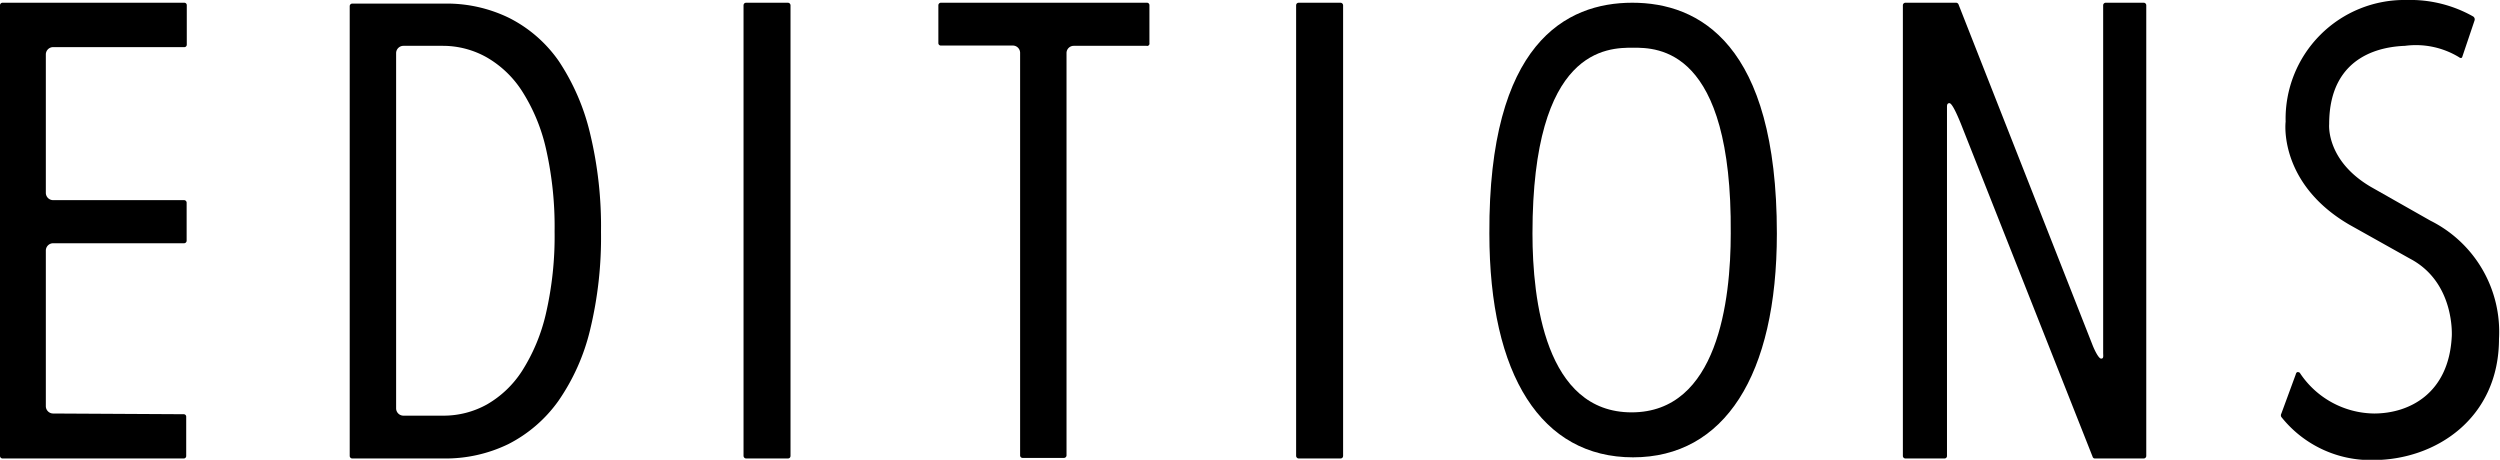<svg id="メイン" xmlns="http://www.w3.org/2000/svg" viewBox="0 0 174 32"><title>logotype_bk</title><path d="M3.69,28.78a.51.51,0,0,1-.5-.51V17.44a.51.51,0,0,1,.5-.51h9.13a.18.18,0,0,0,.17-.17V14.1a.18.18,0,0,0-.17-.17H3.69a.51.51,0,0,1-.5-.51V3.79a.51.51,0,0,1,.5-.51h9.16A.17.17,0,0,0,13,3.11V.36a.17.17,0,0,0-.17-.17H.17A.18.18,0,0,0,0,.36V31.74a.18.18,0,0,0,.17.17H12.79a.17.17,0,0,0,.17-.17V29a.17.17,0,0,0-.17-.17Z"/><path d="M38.89,4.25h0a9.33,9.33,0,0,0-3.45-3,9.89,9.89,0,0,0-4.5-1H24.51a.18.18,0,0,0-.17.17V31.74a.18.18,0,0,0,.17.17h6.37a10,10,0,0,0,4.5-1,9.65,9.65,0,0,0,3.48-3,14.66,14.66,0,0,0,2.21-4.95,27.28,27.28,0,0,0,.76-6.82,27.59,27.59,0,0,0-.76-6.85A15.52,15.52,0,0,0,38.89,4.25ZM27.57,3.7a.51.51,0,0,1,.51-.51h2.76A6.21,6.21,0,0,1,33.89,4a7.19,7.19,0,0,1,2.45,2.35,12.61,12.61,0,0,1,1.66,4,24.53,24.53,0,0,1,.6,5.77,23.94,23.94,0,0,1-.6,5.69,12.75,12.75,0,0,1-1.66,4,7.15,7.15,0,0,1-2.45,2.34,6.21,6.21,0,0,1-3.05.78H28.08a.51.51,0,0,1-.51-.5Z"/><rect x="51.75" y="0.19" width="3.27" height="31.72" rx="0.17"/><path d="M65.48.19a.18.18,0,0,0-.17.17V3a.17.17,0,0,0,.17.17h5A.51.51,0,0,1,71,3.7v28a.17.17,0,0,0,.16.17h2.9a.18.18,0,0,0,.17-.17V3.7a.5.5,0,0,1,.5-.51h5.07A.16.16,0,0,0,80,3V.36a.17.17,0,0,0-.17-.17Z"/><rect x="90.21" y="0.19" width="3.27" height="31.72" rx="0.17"/><path d="M146.55.19a.18.18,0,0,0-.17.17V24.54c0,.24.05.42-.14.42s-.5-.69-.59-.92L136.31.3a.19.19,0,0,0-.16-.11h-3.54a.18.18,0,0,0-.17.17V31.74a.18.18,0,0,0,.17.17h2.73a.17.17,0,0,0,.17-.17V7.46c0-.12,0-.28.17-.28s.49.67.82,1.49l9.15,23.13a.16.16,0,0,0,.16.11h3.4a.18.18,0,0,0,.17-.17V.36a.18.18,0,0,0-.17-.17Z"/><path d="M113.66,31.83h0c-6.36,0-10-5.68-10-15.58C103.6,3,109,.19,113.61.19S123.67,3,123.67,16.25C123.67,26.15,120,31.83,113.66,31.83Zm0-28.51c-1.76,0-7,0-7,12.93,0,4.65.9,12.45,6.9,12.45h0c6,0,6.9-7.8,6.9-12.45C120.56,3.32,115.36,3.32,113.66,3.32Z"/><path d="M159.78,26.07l-1,2.72a.24.24,0,0,0,0,.23,7.94,7.94,0,0,0,6.38,3c4.36,0,8.77-2.9,8.77-8.44a8.64,8.64,0,0,0-4.77-8.22L165,13c-3.06-1.8-2.9-4.24-2.89-4.36,0-5,4-5.4,5.28-5.45a5.78,5.78,0,0,1,3.74.78s.18.15.24,0l.86-2.55a.24.24,0,0,0-.11-.28A8.89,8.89,0,0,0,167.5,0a8.27,8.27,0,0,0-8.42,8.47C159,9.2,159,13,163.5,15.63L167.73,18c3.17,1.66,2.92,5.43,2.91,5.47-.22,3.91-2.94,5.31-5.41,5.31A6.28,6.28,0,0,1,160.1,26a.17.17,0,0,0-.16-.1S159.83,25.86,159.78,26.07Z"/></svg>
